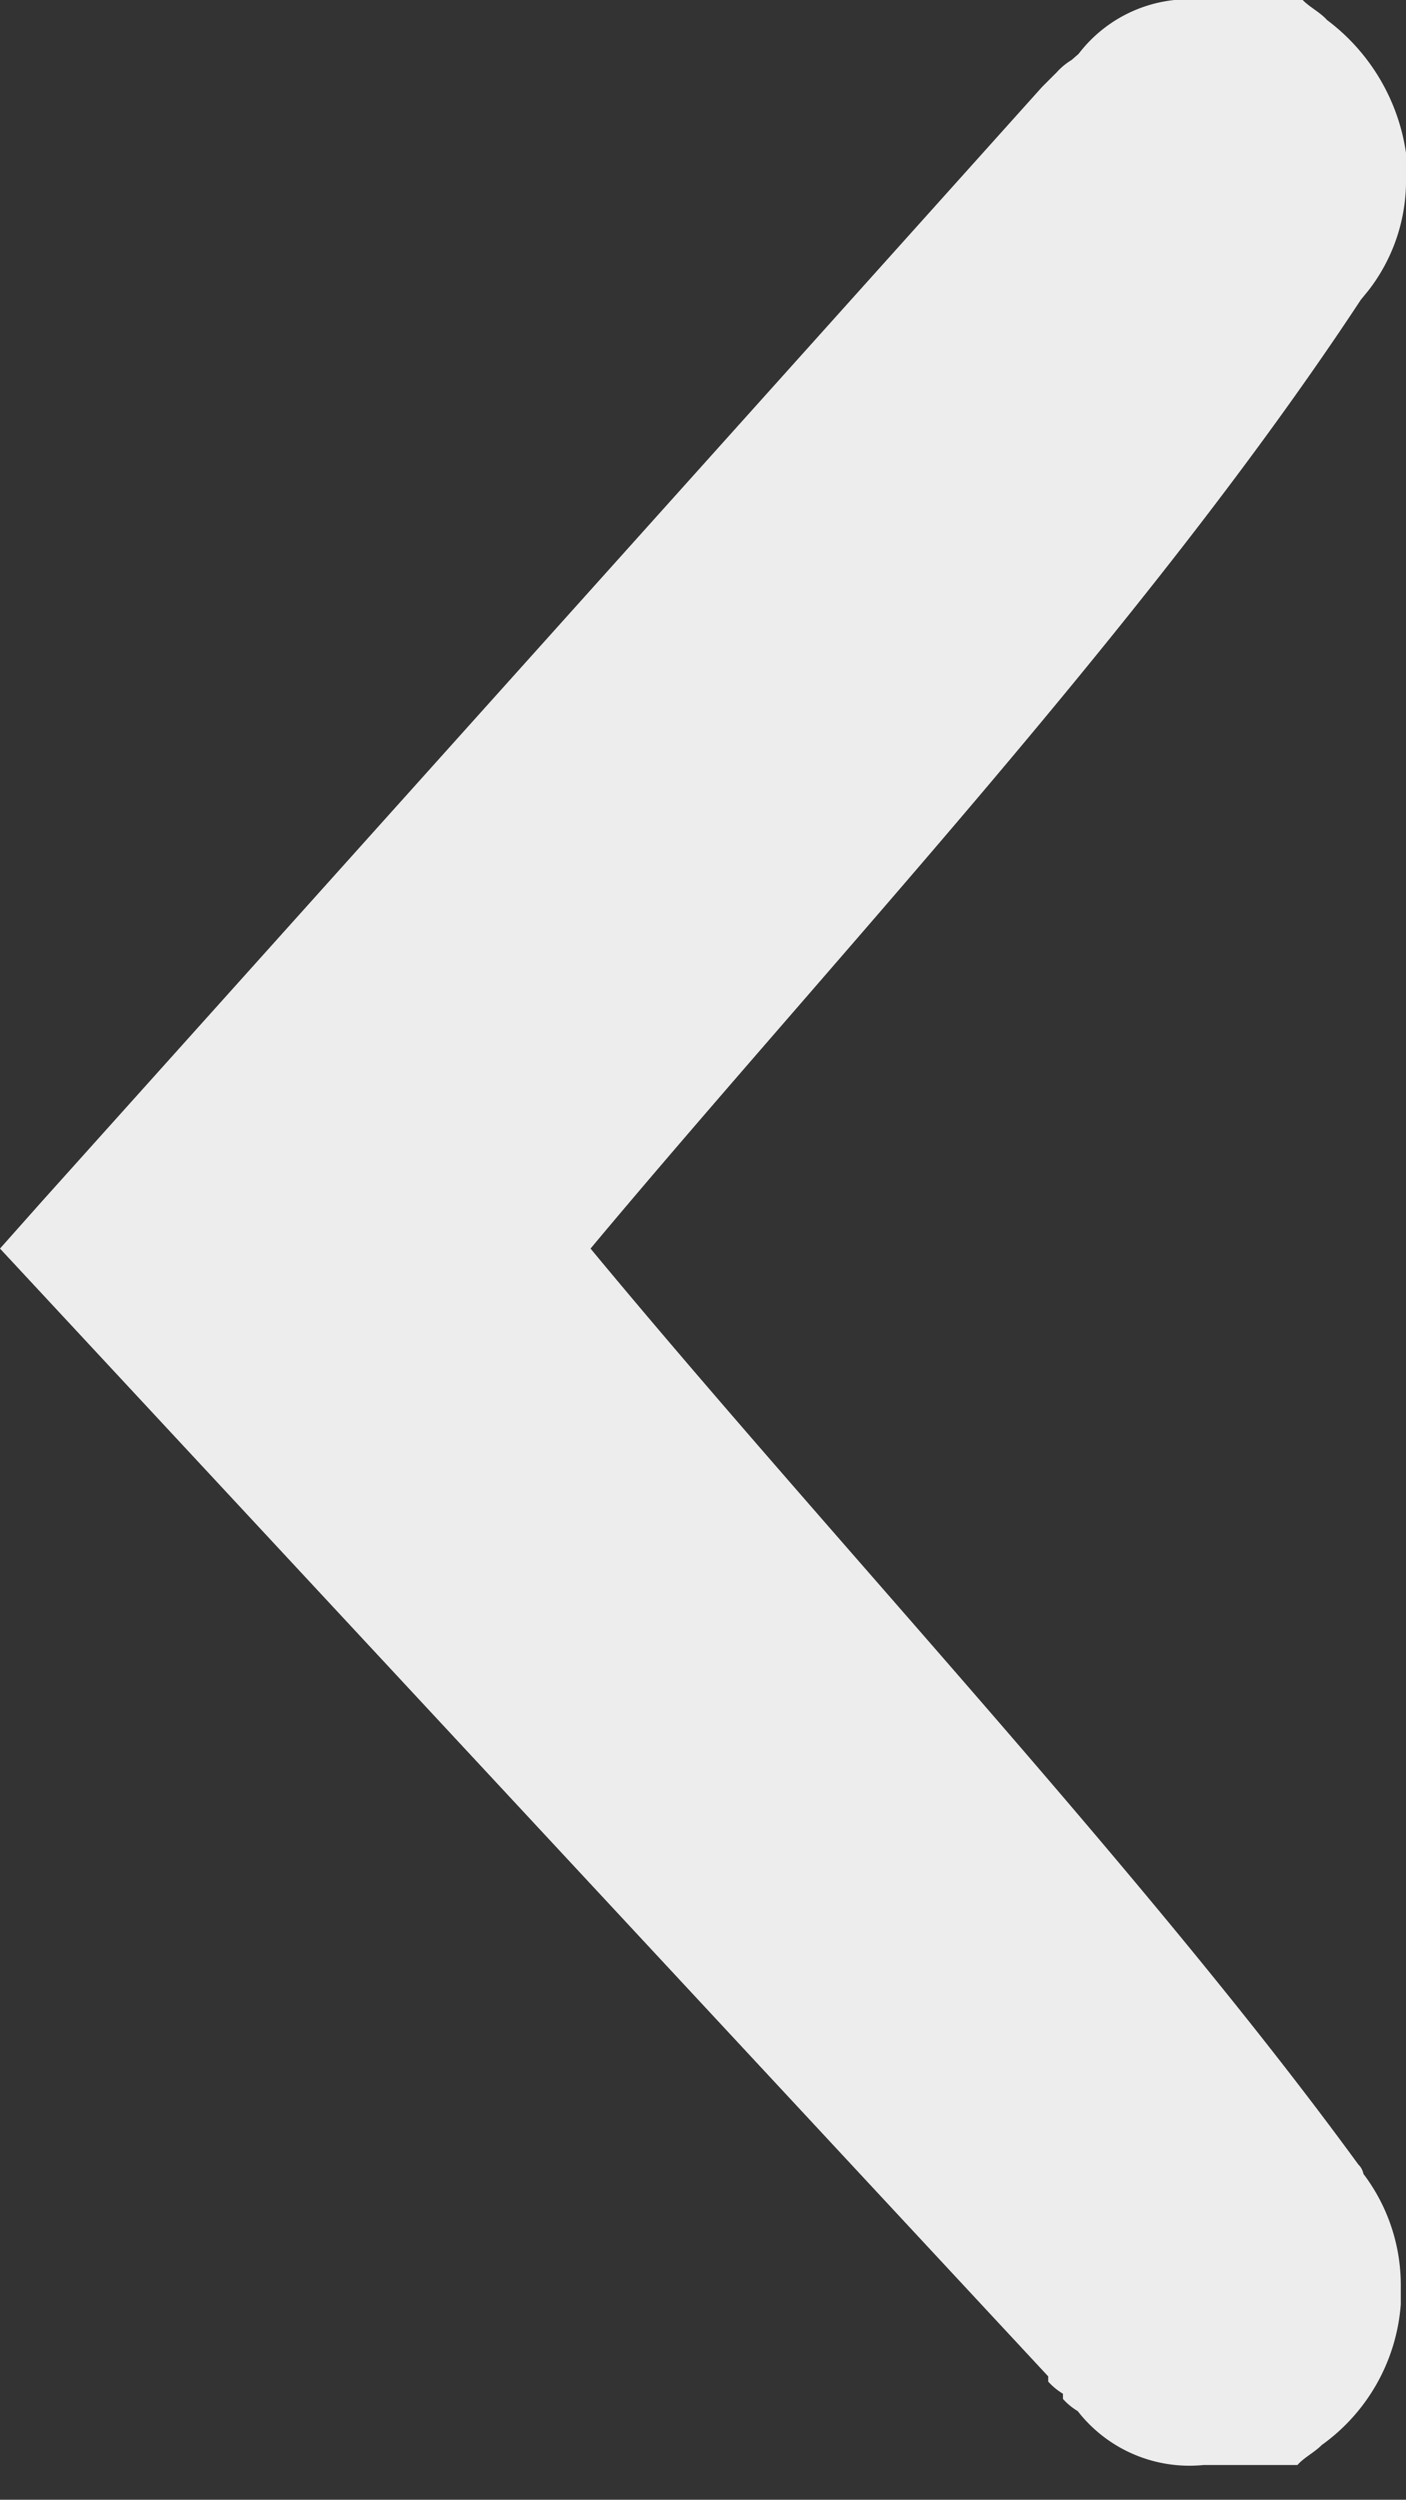 <svg xmlns="http://www.w3.org/2000/svg" viewBox="0 0 16.19 28.77"><rect x="0" y="0" width="16.19" height="28.77" fill="#333333" stroke="none"/><defs><style>.cls-1{fill:#ededed;fill-rule:evenodd;}</style></defs><title>arr-page</title><g id="Слой_2" data-name="Слой 2"><g id="Слой_1-2" data-name="Слой 1"><path class="cls-1" d="M12.42.62A1.6,1.6,0,0,1,13.86,0H14l0,0h.14l0,0h.09l0,0h0l.09,0,0,0h.06l0,0h.06l0,0h0l0,0h0l0,0h0l0,0h0l0,0h.06v0h0v0H15c.09.09.2.14.28.23a2.33,2.33,0,0,1,.91,1.53v.28a2.06,2.06,0,0,1-.43,1.3h0v0l-.09.11h0C13.18,7.23,9.55,11.08,6.8,14.37c2.75,3.32,6.38,7.17,8.84,10.54h0a.21.21,0,0,1,.06.11l0,0h0a2.12,2.12,0,0,1,.43,1.3v.2a2.19,2.19,0,0,1-.91,1.62c-.09.09-.2.14-.28.23h-.06v0h0v0h-.06l0,0h0l0,0h0l0,0h0l0,0h0l0,0h-.06l0,0h0l-.06,0-.09,0h0l0,0h-.09l0,0H14l0,0h-.14a1.63,1.63,0,0,1-1.45-.62.75.75,0,0,1-.17-.14h0l0-.06a.75.75,0,0,1-.17-.14s0,0,0-.06h0L0,14.37H0l.48-.54L12,1V1a0,0,0,0,0,0,0l.17-.17,0,0h0a.75.75,0,0,1,.17-.14Zm3.77,25.77v.06"/></g></g></svg>